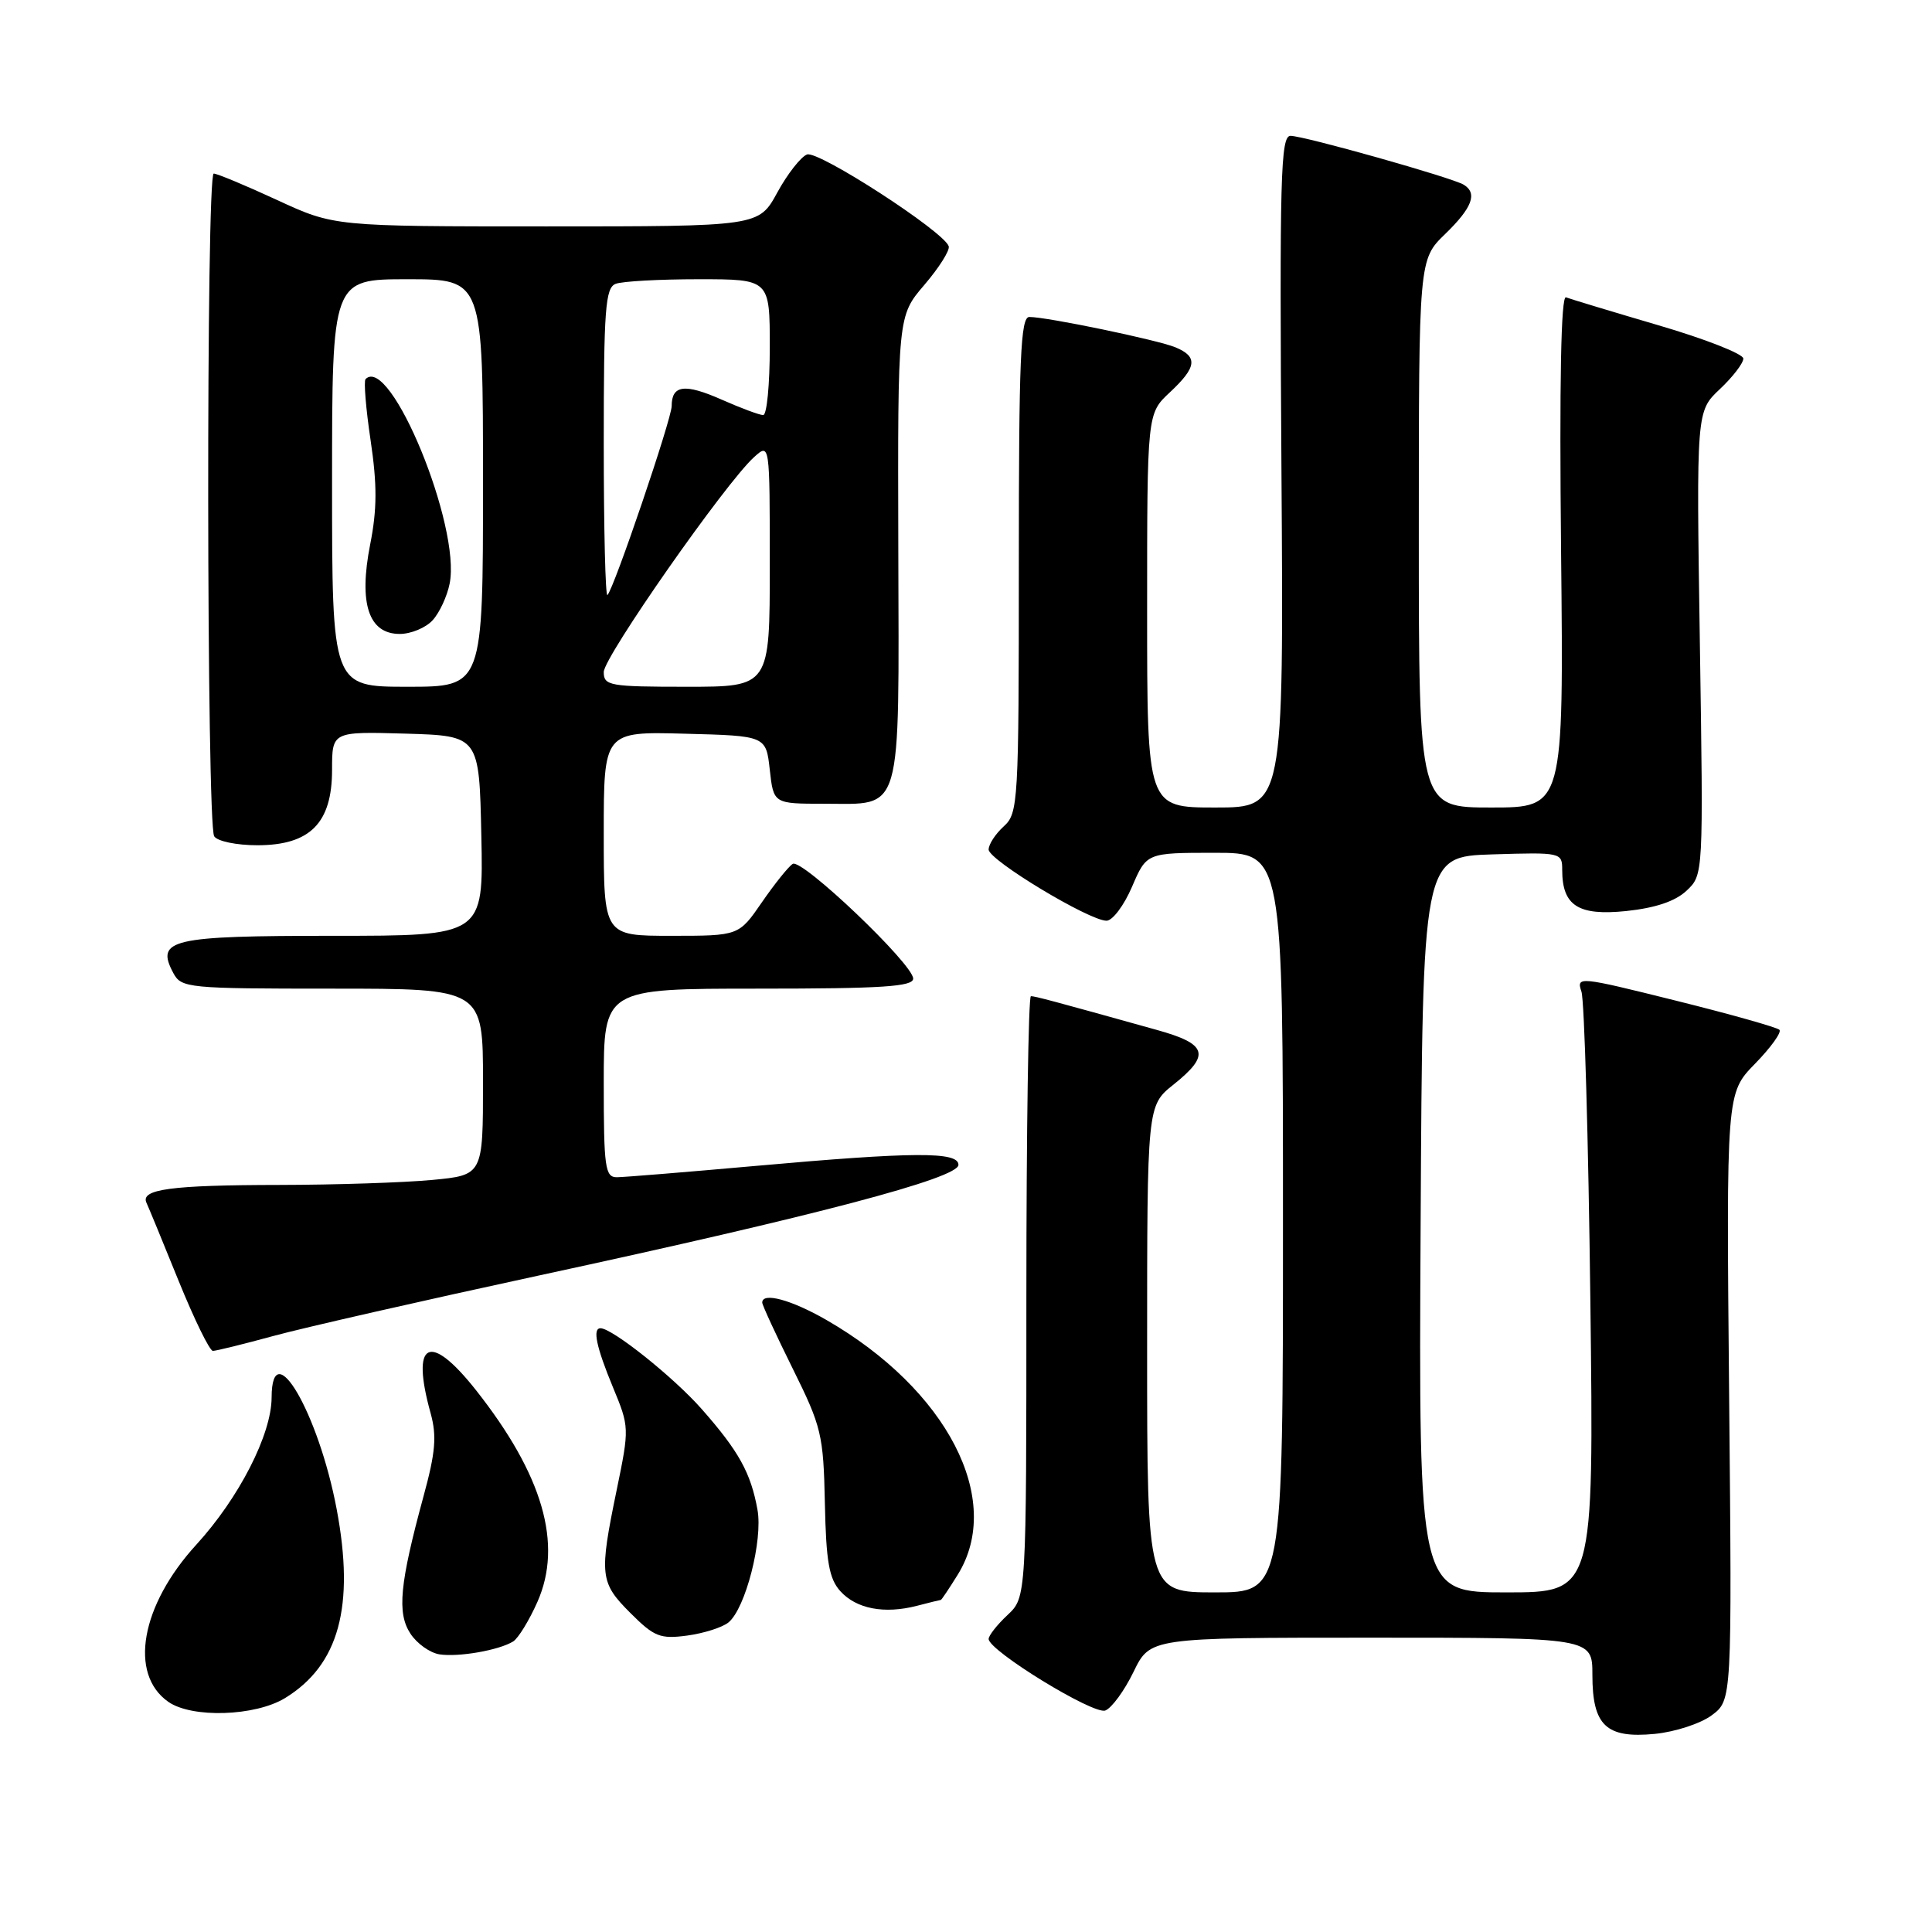 <?xml version="1.0" encoding="UTF-8" standalone="no"?>
<!DOCTYPE svg PUBLIC "-//W3C//DTD SVG 1.1//EN" "http://www.w3.org/Graphics/SVG/1.1/DTD/svg11.dtd" >
<svg xmlns="http://www.w3.org/2000/svg" xmlns:xlink="http://www.w3.org/1999/xlink" version="1.1" viewBox="0 0 256 256">
 <g >
 <path fill="currentColor"
d=" M 226.82 227.28 C 229.50 225.28 229.50 225.28 229.12 185.07 C 228.74 144.85 228.74 144.85 232.55 140.95 C 234.65 138.80 236.11 136.77 235.78 136.45 C 235.46 136.13 229.27 134.38 222.02 132.58 C 209.18 129.38 208.86 129.35 209.55 131.40 C 209.94 132.55 210.47 150.94 210.73 172.25 C 211.20 211.00 211.20 211.00 199.59 211.00 C 187.98 211.00 187.98 211.00 188.24 162.25 C 188.50 113.50 188.50 113.50 197.75 113.21 C 206.87 112.93 207.00 112.96 207.00 115.27 C 207.00 120.01 209.12 121.37 215.47 120.72 C 219.35 120.31 221.98 119.43 223.48 118.02 C 225.71 115.92 225.71 115.92 225.24 85.21 C 224.77 54.50 224.77 54.50 227.89 51.56 C 229.60 49.95 231.00 48.13 231.00 47.51 C 231.00 46.90 225.94 44.91 219.75 43.10 C 213.56 41.28 208.05 39.61 207.50 39.40 C 206.84 39.13 206.62 50.60 206.85 73.00 C 207.20 107.00 207.20 107.00 197.60 107.00 C 188.00 107.00 188.00 107.00 188.00 70.70 C 188.00 34.39 188.00 34.39 191.50 31.00 C 195.08 27.53 195.80 25.61 193.96 24.48 C 192.47 23.55 172.78 18.00 171.00 18.00 C 169.68 18.00 169.54 23.45 169.80 62.50 C 170.10 107.00 170.10 107.00 161.05 107.00 C 152.00 107.00 152.00 107.00 152.00 80.90 C 152.00 54.80 152.00 54.80 155.00 52.00 C 158.59 48.65 158.76 47.27 155.75 46.02 C 153.37 45.04 138.76 42.00 136.39 42.00 C 135.23 42.00 135.00 47.44 135.00 74.85 C 135.00 106.42 134.92 107.76 133.00 109.50 C 131.90 110.50 131.00 111.88 131.00 112.57 C 131.00 113.96 144.32 122.00 146.62 122.00 C 147.42 122.00 148.94 119.97 150.00 117.50 C 151.93 113.00 151.93 113.00 160.96 113.00 C 170.00 113.00 170.00 113.00 170.00 162.00 C 170.00 211.00 170.00 211.00 161.00 211.00 C 152.00 211.00 152.00 211.00 152.00 178.75 C 152.00 146.50 152.00 146.50 155.50 143.71 C 160.44 139.76 160.00 138.33 153.25 136.46 C 139.38 132.59 137.16 132.00 136.60 132.00 C 136.27 132.00 136.00 149.92 136.00 171.83 C 136.00 211.65 136.00 211.65 133.50 214.00 C 132.12 215.29 131.00 216.72 131.00 217.17 C 131.00 218.72 144.90 227.25 146.46 226.65 C 147.30 226.33 148.99 224.03 150.20 221.53 C 152.40 217.00 152.40 217.00 181.70 217.00 C 211.00 217.00 211.00 217.00 211.00 221.93 C 211.00 228.65 212.82 230.37 219.26 229.75 C 221.95 229.49 225.35 228.38 226.82 227.28 Z  M 37.76 225.01 C 44.91 220.64 47.04 212.86 44.61 199.97 C 42.21 187.25 36.02 176.61 35.99 185.17 C 35.98 190.07 31.67 198.49 26.01 204.68 C 18.66 212.72 17.04 221.81 22.30 225.50 C 25.43 227.69 33.80 227.42 37.76 225.01 Z  M 68.00 217.50 C 68.67 217.08 70.12 214.72 71.21 212.26 C 74.60 204.60 71.93 195.42 63.06 184.19 C 56.91 176.42 54.40 177.70 57.06 187.26 C 57.89 190.28 57.71 192.45 56.12 198.26 C 52.96 209.87 52.59 213.73 54.38 216.46 C 55.24 217.78 56.97 219.01 58.23 219.21 C 60.76 219.60 66.11 218.67 68.00 217.50 Z  M 96.54 214.97 C 98.79 213.10 101.10 204.09 100.37 200.05 C 99.49 195.17 97.90 192.29 92.99 186.72 C 89.28 182.50 81.13 176.00 79.57 176.00 C 78.49 176.00 79.01 178.48 81.21 183.80 C 83.40 189.08 83.41 189.21 81.71 197.45 C 79.38 208.76 79.49 209.69 83.53 213.73 C 86.69 216.89 87.47 217.20 91.07 216.72 C 93.27 216.42 95.73 215.64 96.54 214.97 Z  M 124.66 212.00 C 124.76 212.00 125.77 210.48 126.92 208.63 C 133.05 198.72 125.51 184.12 109.50 174.90 C 104.86 172.23 101.00 171.18 101.00 172.60 C 101.00 172.93 102.82 176.87 105.05 181.37 C 108.86 189.05 109.11 190.12 109.30 199.17 C 109.46 206.95 109.86 209.19 111.35 210.84 C 113.48 213.19 117.18 213.89 121.49 212.78 C 123.14 212.35 124.57 212.00 124.66 212.00 Z  M 36.24 177.02 C 40.23 175.93 56.10 172.32 71.50 168.99 C 108.11 161.09 127.00 156.11 127.00 154.35 C 127.00 152.58 121.15 152.61 100.00 154.50 C 90.92 155.31 82.71 155.98 81.75 155.99 C 80.18 156.00 80.00 154.74 80.00 143.50 C 80.00 131.00 80.00 131.00 100.50 131.00 C 116.90 131.00 121.00 130.73 121.00 129.67 C 121.00 127.76 106.26 113.72 105.04 114.47 C 104.48 114.82 102.65 117.10 100.96 119.55 C 97.90 124.00 97.90 124.00 88.95 124.00 C 80.00 124.00 80.00 124.00 80.00 110.47 C 80.00 96.93 80.00 96.93 90.75 97.22 C 101.50 97.50 101.50 97.50 102.00 102.00 C 102.50 106.50 102.50 106.50 109.21 106.50 C 119.69 106.50 119.12 108.48 119.03 72.60 C 118.95 41.87 118.95 41.87 122.49 37.74 C 124.44 35.46 125.89 33.16 125.71 32.63 C 125.06 30.67 108.42 19.90 106.93 20.47 C 106.11 20.79 104.33 23.06 102.99 25.52 C 100.54 30.00 100.54 30.00 72.41 30.00 C 44.28 30.00 44.28 30.00 36.71 26.50 C 32.54 24.57 28.76 23.00 28.32 23.00 C 27.30 23.00 27.37 109.17 28.38 110.81 C 28.79 111.47 31.33 112.00 34.10 112.00 C 41.09 112.00 44.00 109.06 44.00 102.01 C 44.00 96.93 44.00 96.93 53.75 97.21 C 63.50 97.50 63.50 97.50 63.78 110.75 C 64.06 124.00 64.06 124.00 44.15 124.00 C 22.61 124.00 20.58 124.47 22.97 128.94 C 24.03 130.92 24.89 131.00 44.04 131.00 C 64.00 131.00 64.00 131.00 64.00 143.36 C 64.00 155.71 64.00 155.71 57.25 156.35 C 53.54 156.70 44.42 157.00 37.00 157.01 C 22.64 157.03 18.57 157.58 19.41 159.38 C 19.70 160.00 21.62 164.66 23.68 169.75 C 25.75 174.84 27.78 179.00 28.21 179.00 C 28.63 179.00 32.25 178.11 36.24 177.02 Z  M 44.00 64.00 C 44.00 37.00 44.00 37.00 54.00 37.00 C 64.00 37.00 64.00 37.00 64.00 64.00 C 64.00 91.00 64.00 91.00 54.00 91.00 C 44.00 91.00 44.00 91.00 44.00 64.00 Z  M 57.33 82.18 C 58.24 81.19 59.25 79.00 59.58 77.33 C 61.10 69.76 51.72 46.95 48.44 50.23 C 48.18 50.49 48.48 54.15 49.11 58.37 C 49.98 64.23 49.97 67.49 49.05 72.14 C 47.51 79.97 48.84 84.00 52.97 84.00 C 54.46 84.00 56.43 83.18 57.33 82.18 Z  M 80.00 89.05 C 80.00 87.06 96.12 64.01 99.91 60.58 C 102.00 58.69 102.00 58.69 102.00 74.85 C 102.00 91.00 102.00 91.00 91.00 91.00 C 80.76 91.00 80.00 90.86 80.00 89.05 Z  M 80.00 58.77 C 80.00 40.95 80.21 38.13 81.58 37.61 C 82.45 37.27 87.40 37.00 92.58 37.00 C 102.00 37.00 102.00 37.00 102.00 46.00 C 102.00 50.95 101.61 55.00 101.13 55.00 C 100.65 55.00 98.17 54.08 95.62 52.95 C 90.73 50.79 89.00 51.01 89.00 53.81 C 88.99 55.53 81.37 77.96 80.49 78.85 C 80.22 79.11 80.00 70.08 80.00 58.77 Z "/>
</g>
</svg>